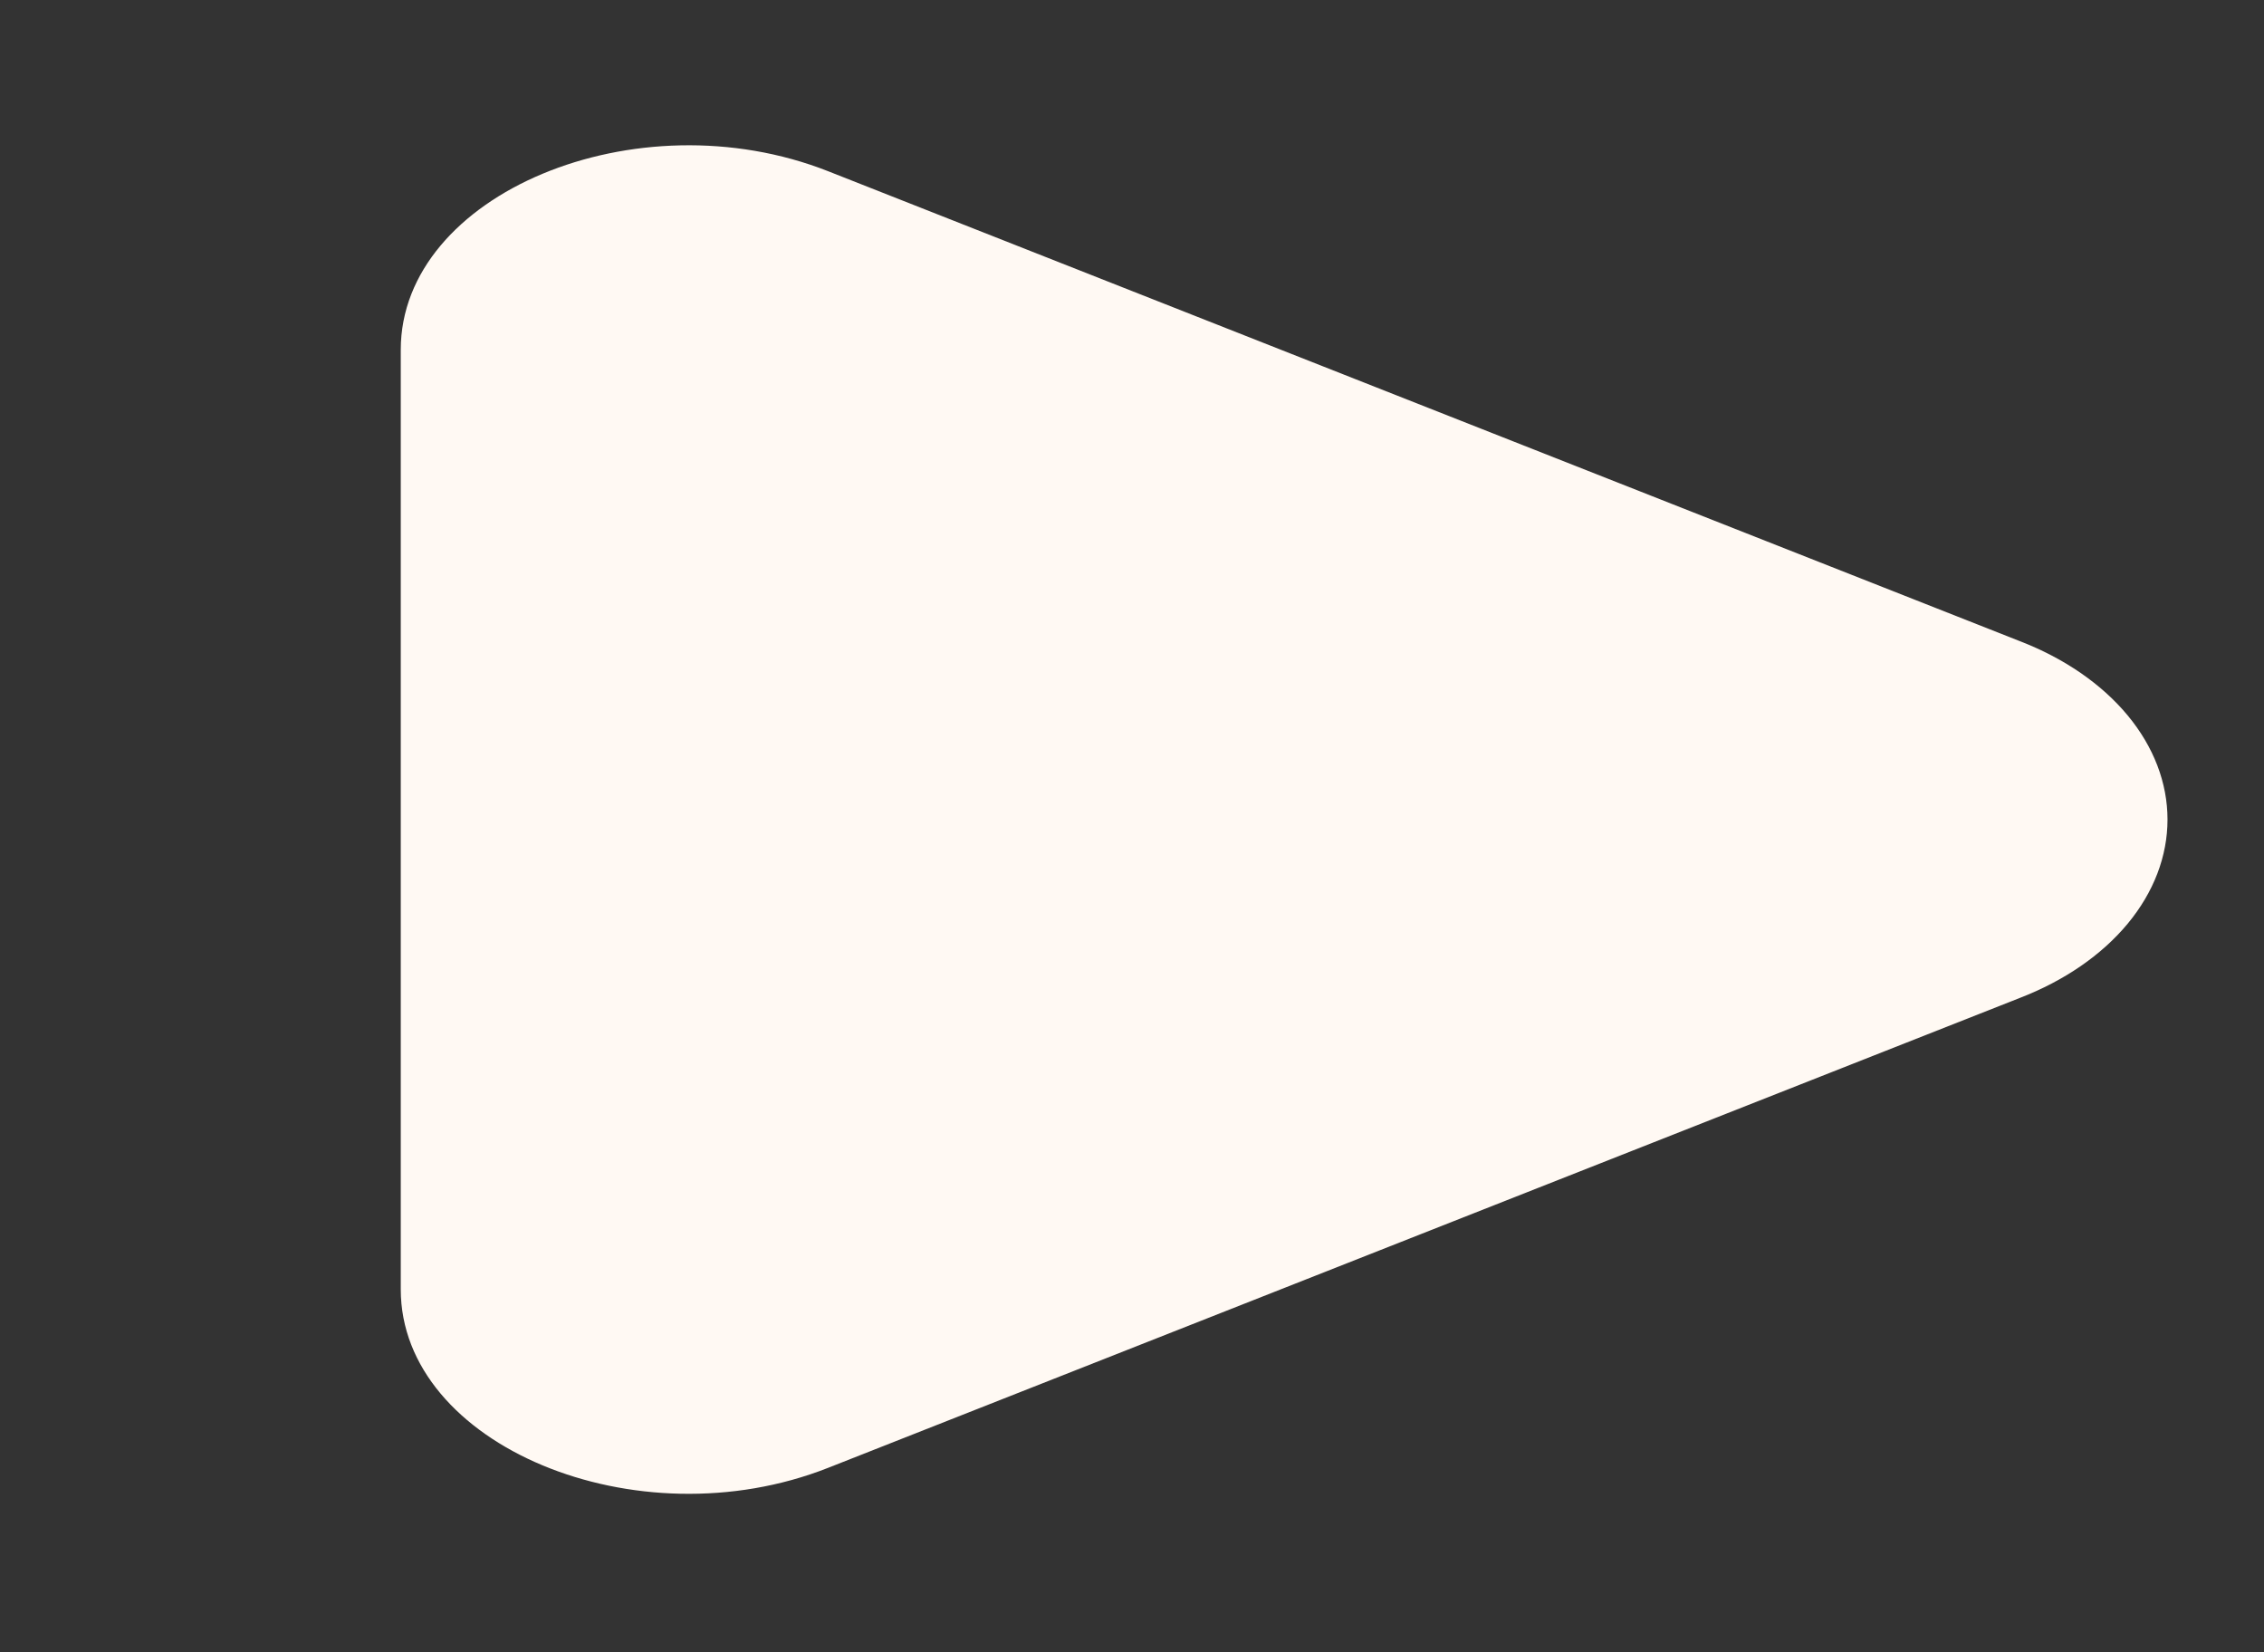 <svg width="74" height="54" viewBox="0 0 74 54" fill="none" xmlns="http://www.w3.org/2000/svg">
<rect x="0" y="0" width="74" height="54" fill="#333333" stroke="none"/>
<path d="M66.012 20.951C67.472 21.514 68.693 22.355 69.545 23.382C70.396 24.41 70.846 25.586 70.846 26.784C70.846 27.983 70.396 29.159 69.545 30.187C68.693 31.214 67.472 32.054 66.012 32.617L27.071 47.97C20.801 50.444 13.099 47.227 13.099 42.139V11.432C13.099 6.342 20.801 3.127 27.071 5.597L66.012 20.951Z" fill="#FFF9F3"/>
</svg>
